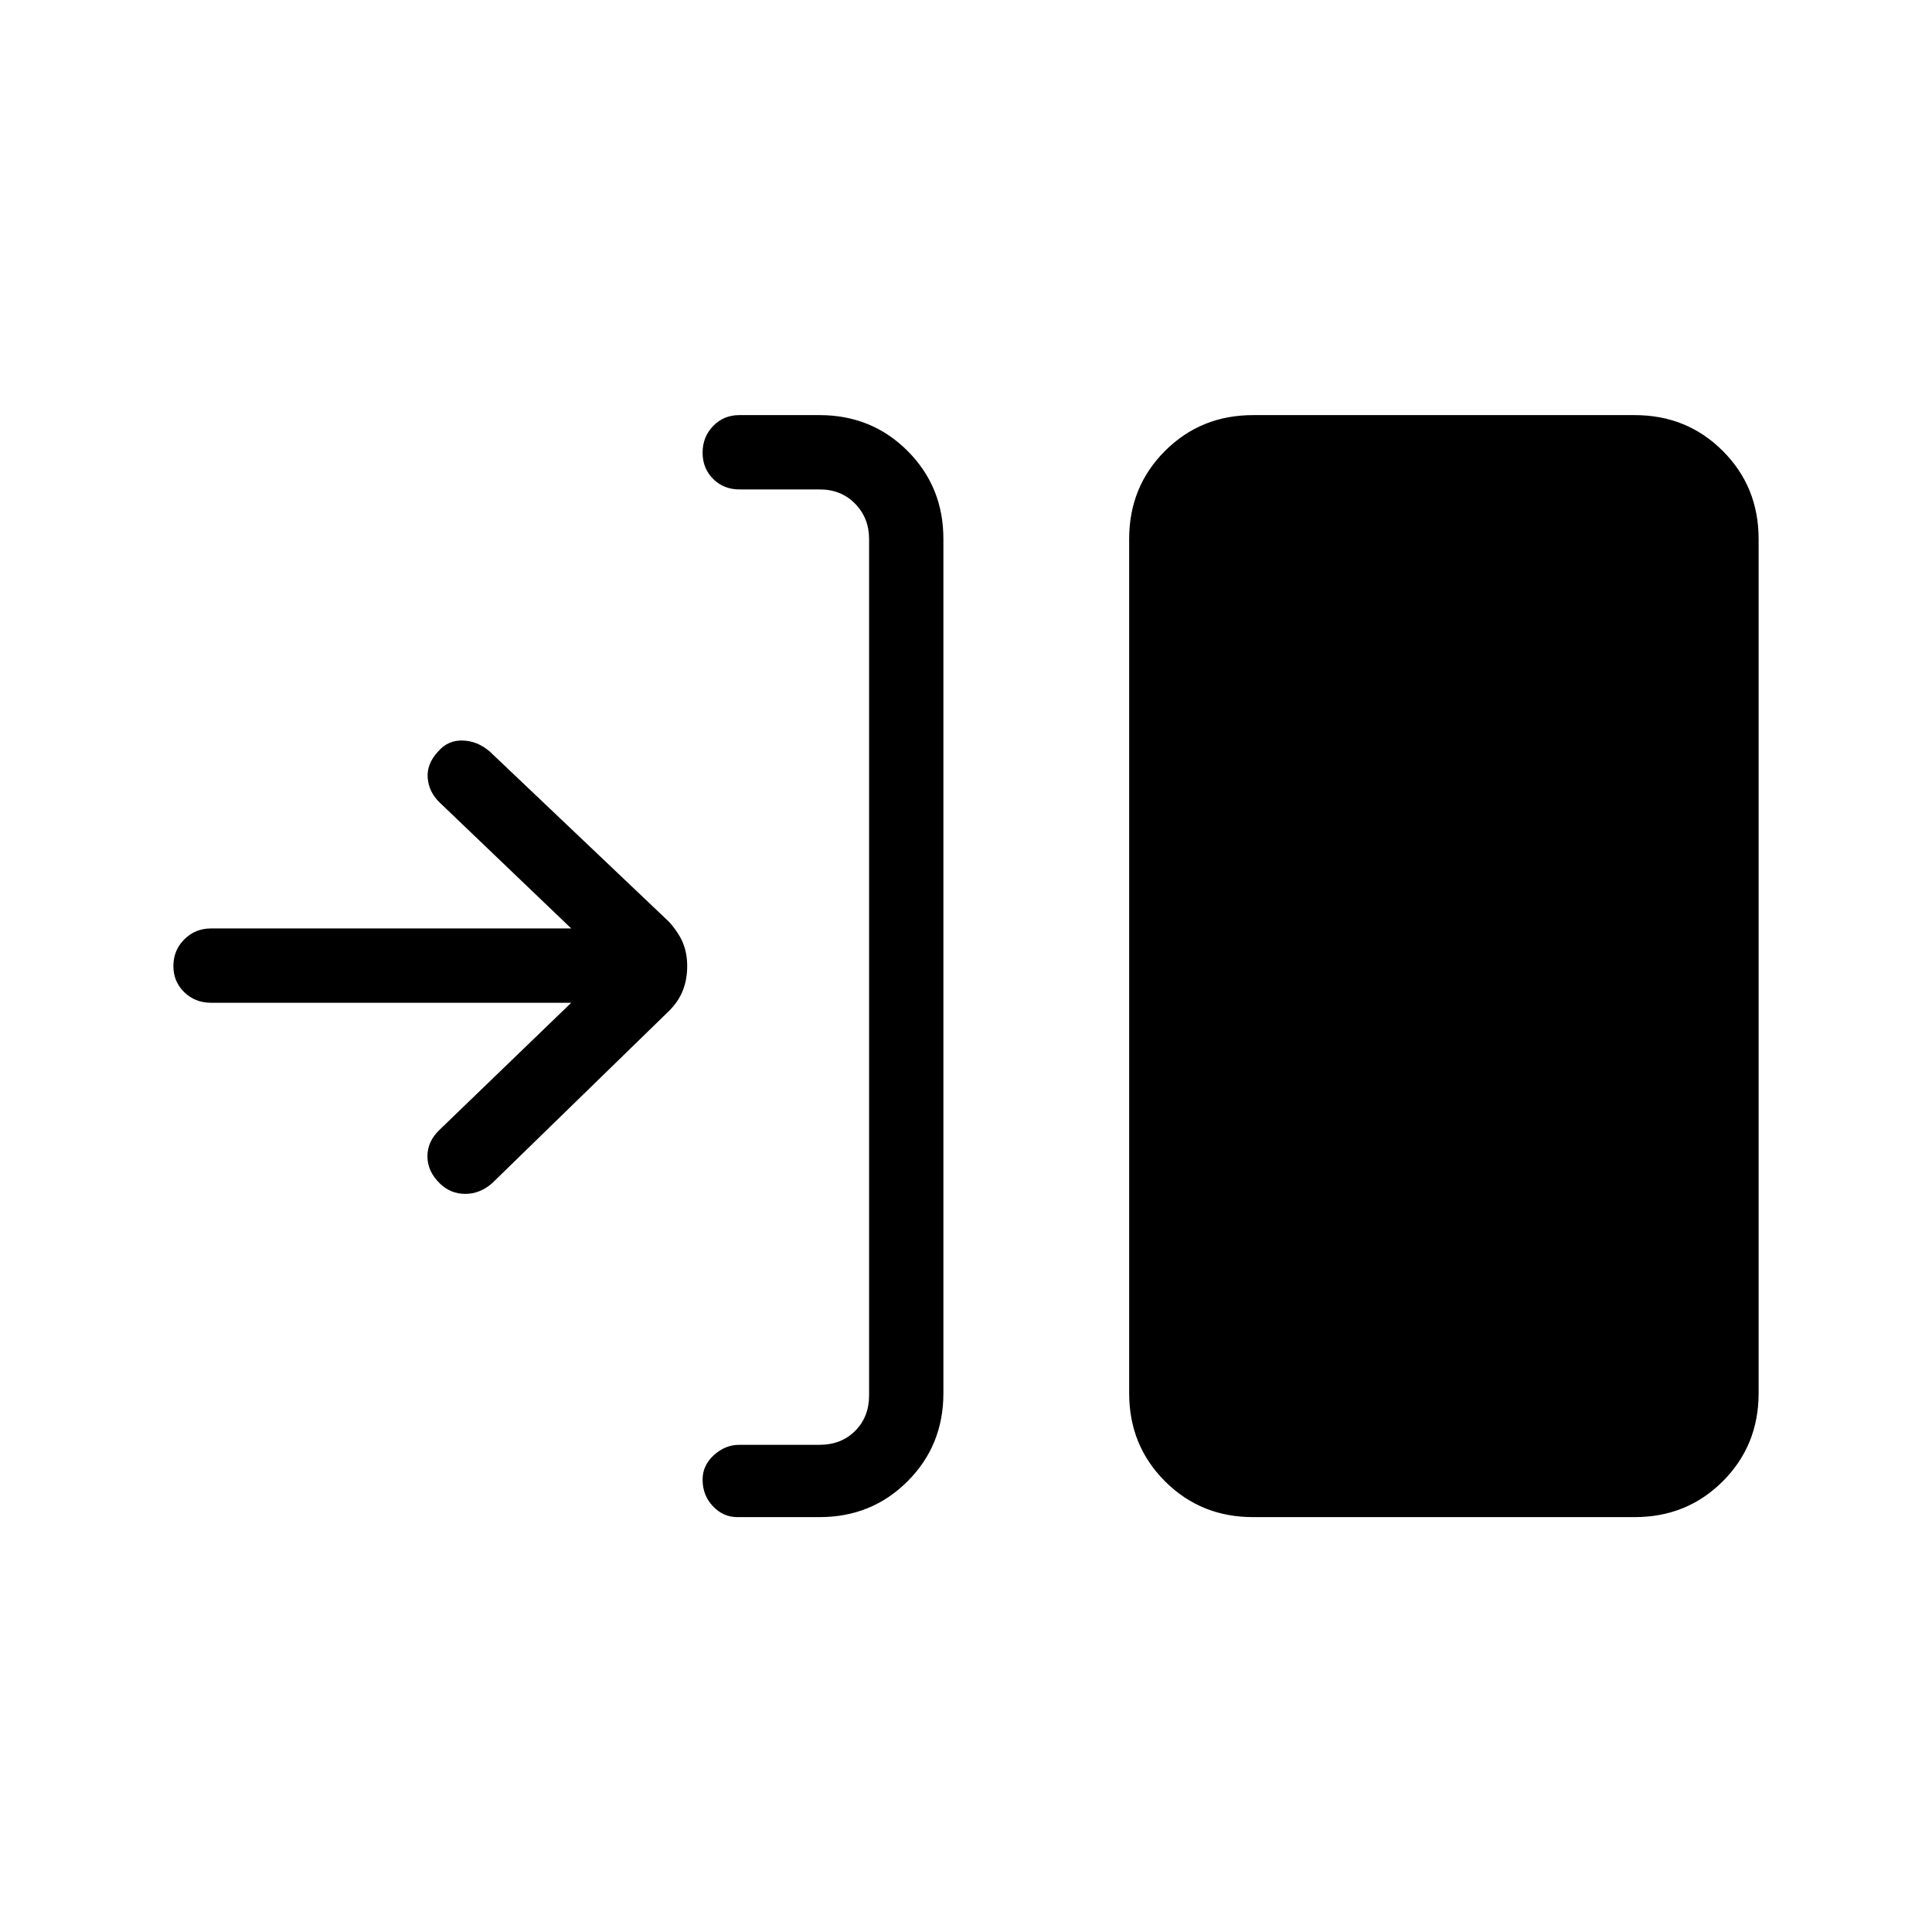 <svg xmlns="http://www.w3.org/2000/svg" height="24" viewBox="0 -960 960 960" width="24"><path d="M407.231-206.154h-40.846q-7.039 0-12.154-5.423-5.116-5.423-5.116-13.231 0-7.038 5.616-12.154 5.615-5.115 12.654-5.115h39.846q10.769 0 17.692-6.923t6.923-17.692v-425.5q0-10.385-6.923-17.5-6.923-7.116-17.692-7.116h-39.846q-7.808 0-13.039-5.23-5.231-5.231-5.231-13.039t5.231-13.231q5.231-5.423 13.039-5.423h39.846q25.937 0 43.738 17.801 17.8 17.8 17.8 43.738v424.5q0 25.937-17.8 43.738-17.801 17.8-43.738 17.8Zm215.384 0q-25.937 0-43.738-17.8-17.8-17.801-17.8-43.738v-424.5q0-25.938 17.8-43.738 17.801-17.801 43.738-17.801h189.693q25.937 0 43.738 17.801 17.8 17.8 17.8 43.738v424.5q0 25.937-17.8 43.738-17.801 17.8-43.738 17.8H622.615ZM283.846-461.731H104.808q-7.808 0-13.231-5.23-5.423-5.231-5.423-13.039t5.423-13.231q5.423-5.423 13.231-5.423h179.038l-65.462-62.654q-5.346-5.23-5.865-12.211-.519-6.981 5.212-13.096 4.779-5.616 12.12-5.424 7.341.193 13.457 5.424l89.192 84.73q4.731 5.316 6.846 10.427 2.116 5.112 2.116 11.558t-2.116 11.942q-2.115 5.496-6.846 10.227L244.461-372q-6 5.231-13.307 5.231-7.308 0-12.654-5.231-6.116-6-6.116-13.423t6-13.154l65.462-63.154Z"/></svg>